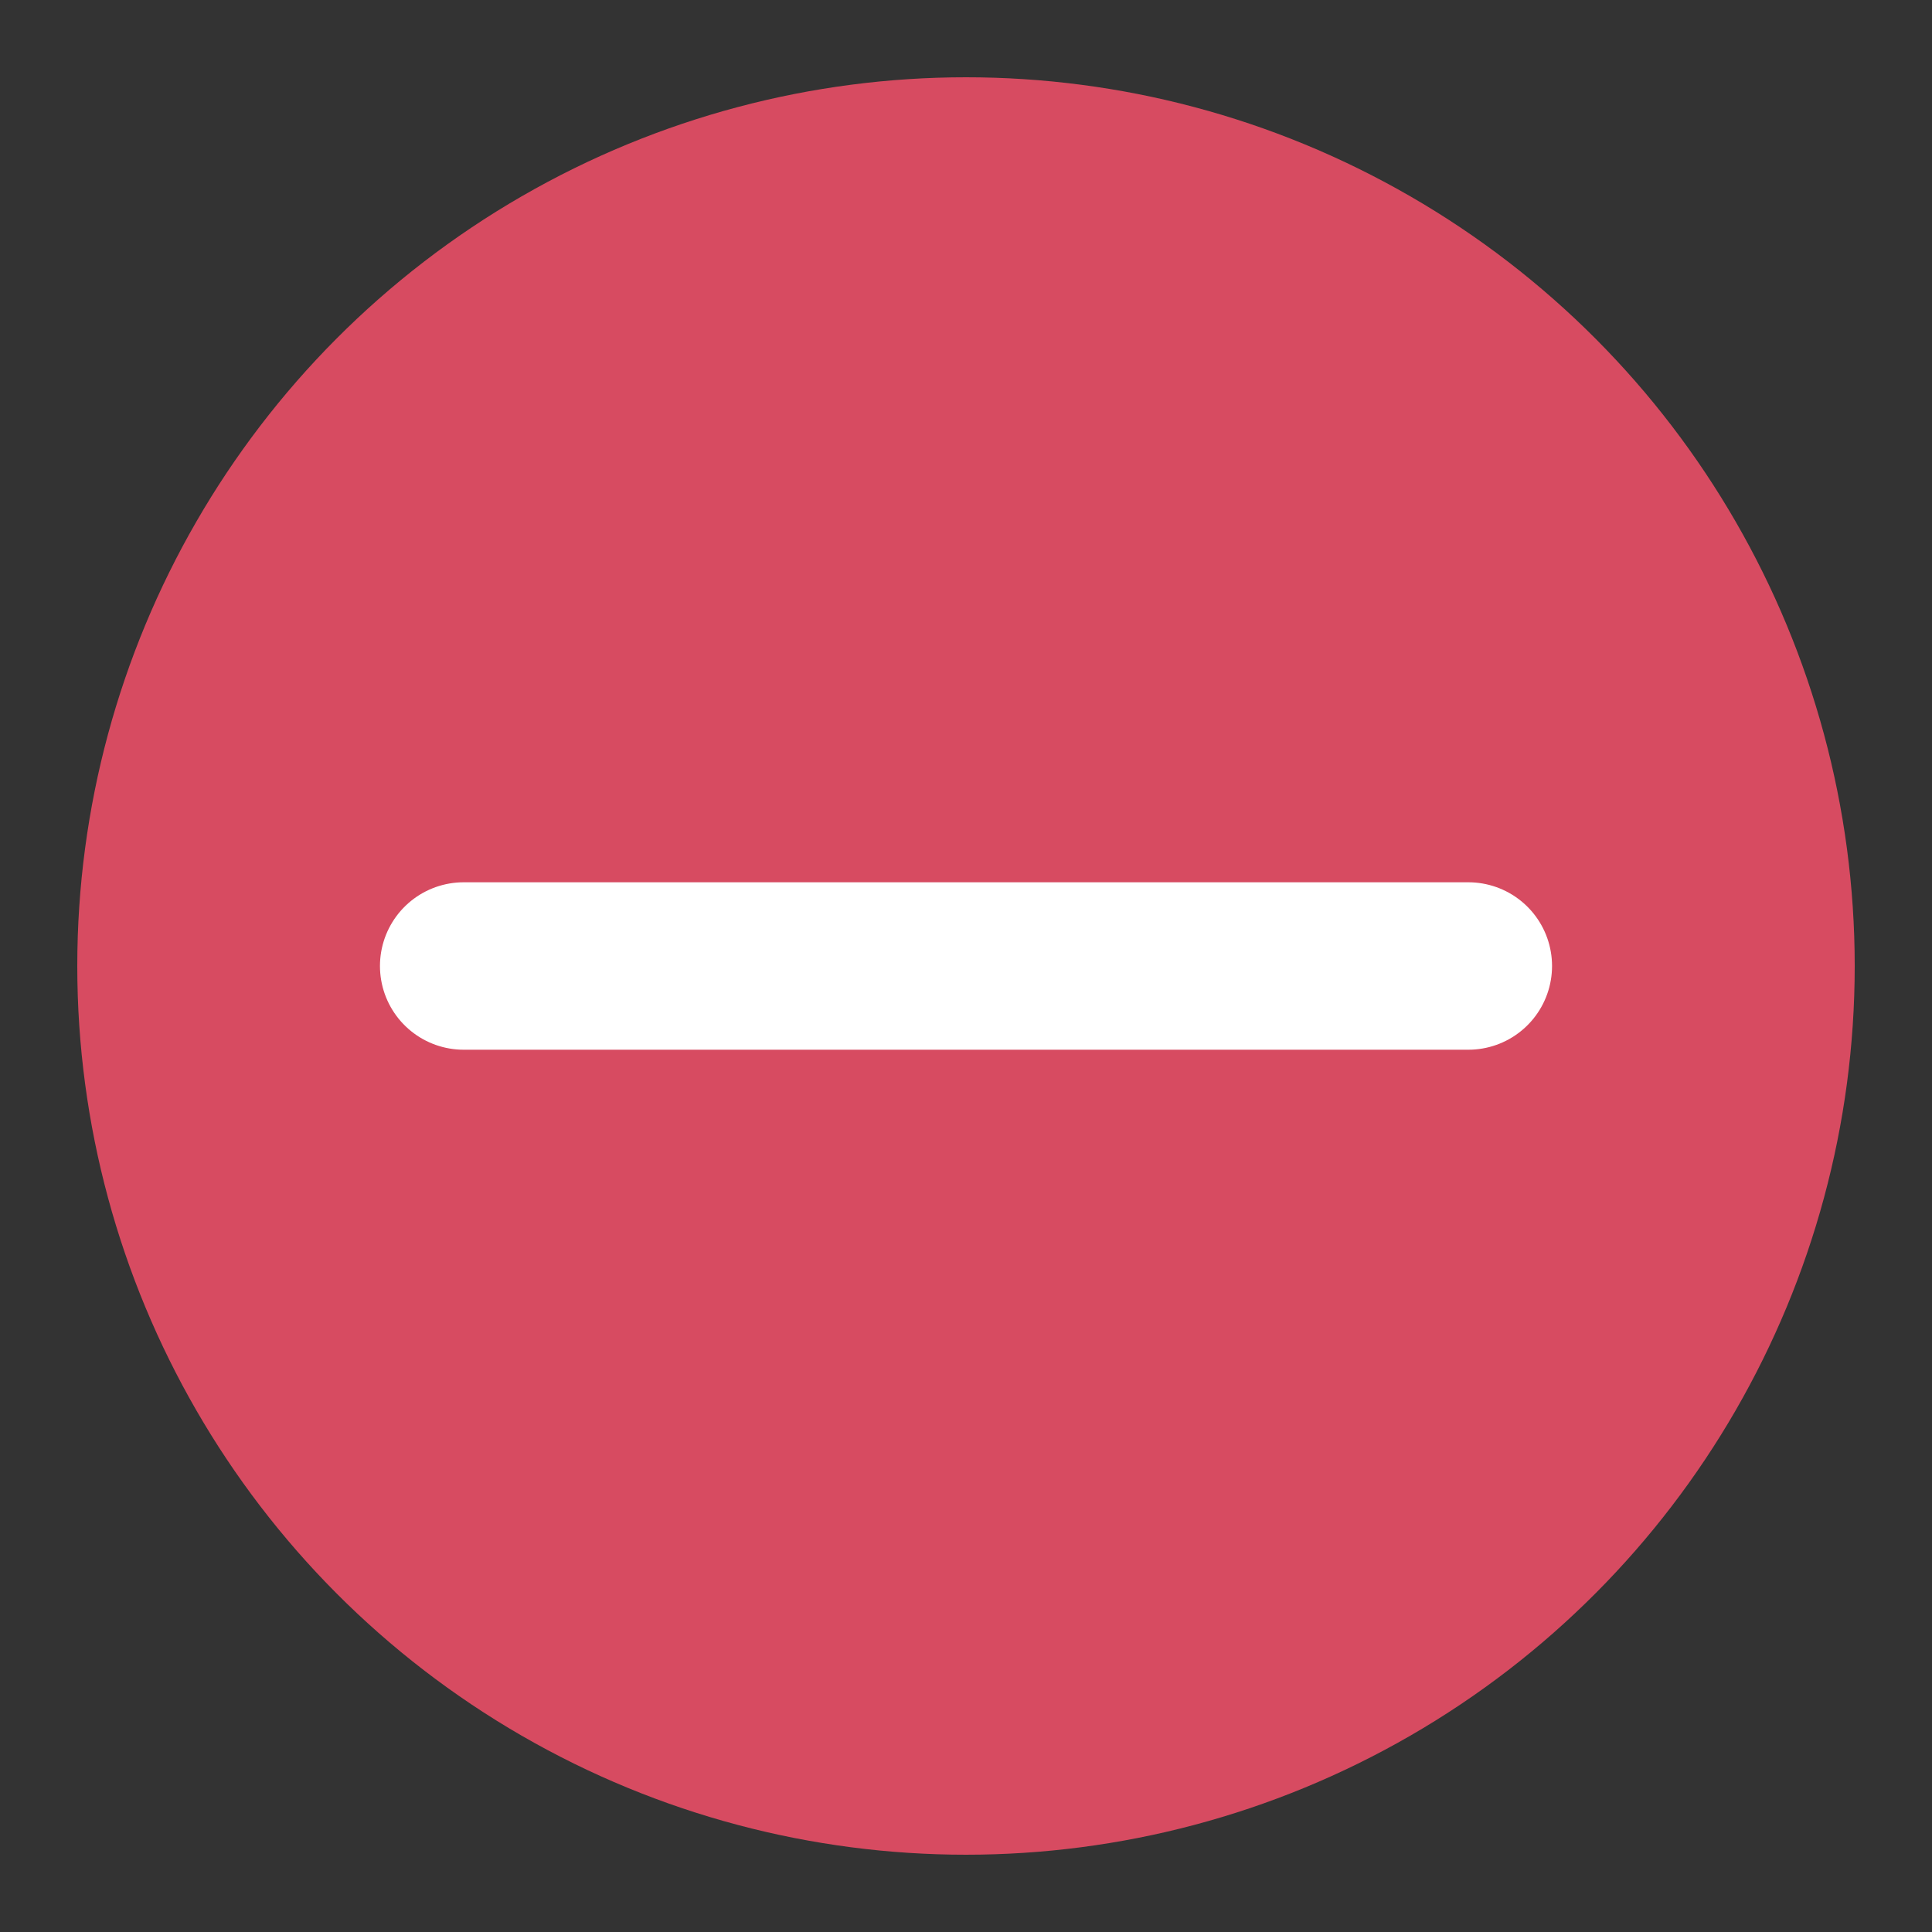 <?xml version="1.0" encoding="utf-8"?>
<!-- Generator: Adobe Illustrator 21.0.0, SVG Export Plug-In . SVG Version: 6.00 Build 0)  -->
<svg version="1.1" id="레이어_1" xmlns="http://www.w3.org/2000/svg" xmlns:xlink="http://www.w3.org/1999/xlink" x="0px"
    y="0px" viewBox="0 0 15 15" style="enable-background:new 0 0 15 15;" xml:space="preserve">
<rect x="0" y="0" width="15" height="15" fill="#333333" stroke="none"/>
<style type="text/css">
   .st0{fill:#D74B61;}
   .st1{fill:#FFFFFF;stroke:#FFFFFF;stroke-width:1.3;stroke-linecap:round;stroke-miterlimit:10;}
</style>
<circle class="st0" cx="7.5" cy="7.5" r="6.9"/>
<line class="st1" x1="11.4" y1="7.5" x2="3.6" y2="7.5"/>
</svg>